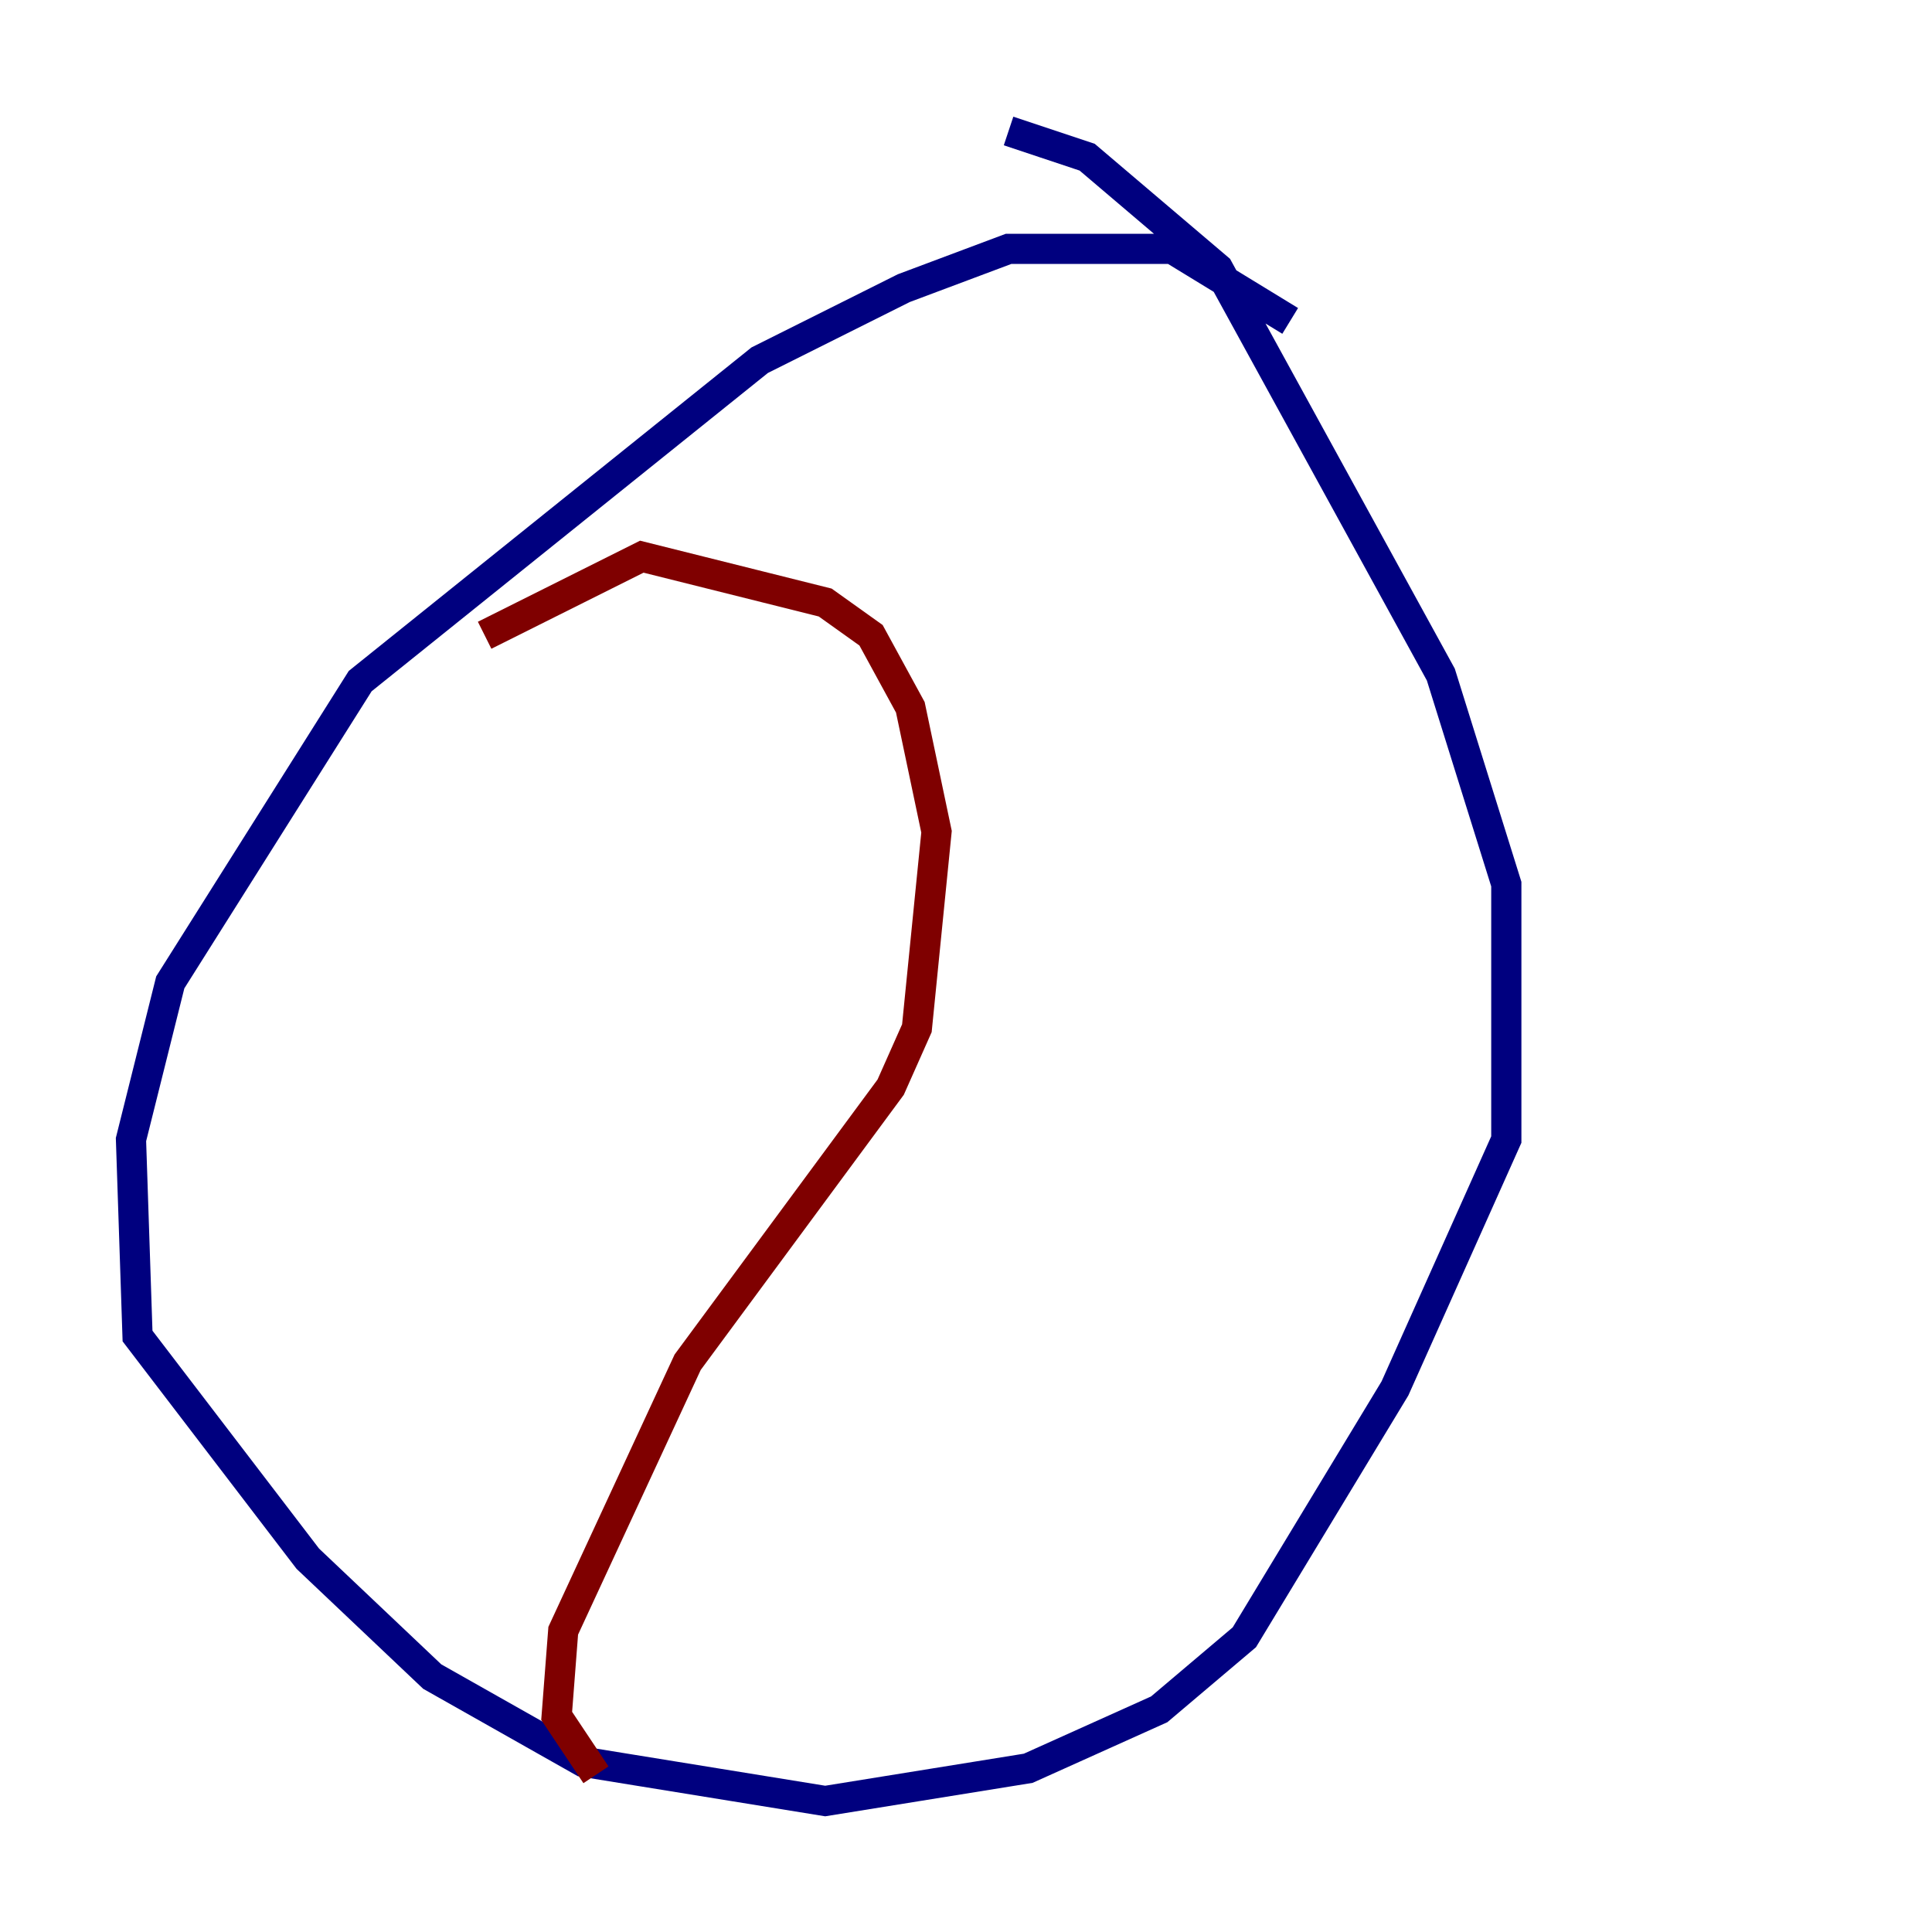<?xml version="1.0" encoding="utf-8" ?>
<svg baseProfile="tiny" height="128" version="1.2" viewBox="0,0,128,128" width="128" xmlns="http://www.w3.org/2000/svg" xmlns:ev="http://www.w3.org/2001/xml-events" xmlns:xlink="http://www.w3.org/1999/xlink"><defs /><polyline fill="none" points="85.478,21.261 77.668,16.488 66.82,16.488 59.878,19.091 50.332,23.864 23.864,45.125 11.281,65.085 8.678,75.498 9.112,88.515 20.393,103.268 28.637,111.078 38.617,116.719 54.671,119.322 68.122,117.153 76.8,113.248 82.441,108.475 92.42,91.986 99.797,75.498 99.797,58.576 95.458,44.691 80.705,17.79 72.027,10.414 66.82,8.678" stroke="#00007f" stroke-width="2" /><polyline fill="none" points="32.108,42.088 42.522,36.881 54.671,39.919 57.709,42.088 60.312,46.861 62.047,55.105 60.746,68.122 59.01,72.027 45.559,90.251 37.315,108.041 36.881,113.681 39.485,117.586" stroke="#7f0000" stroke-width="2" /></svg>